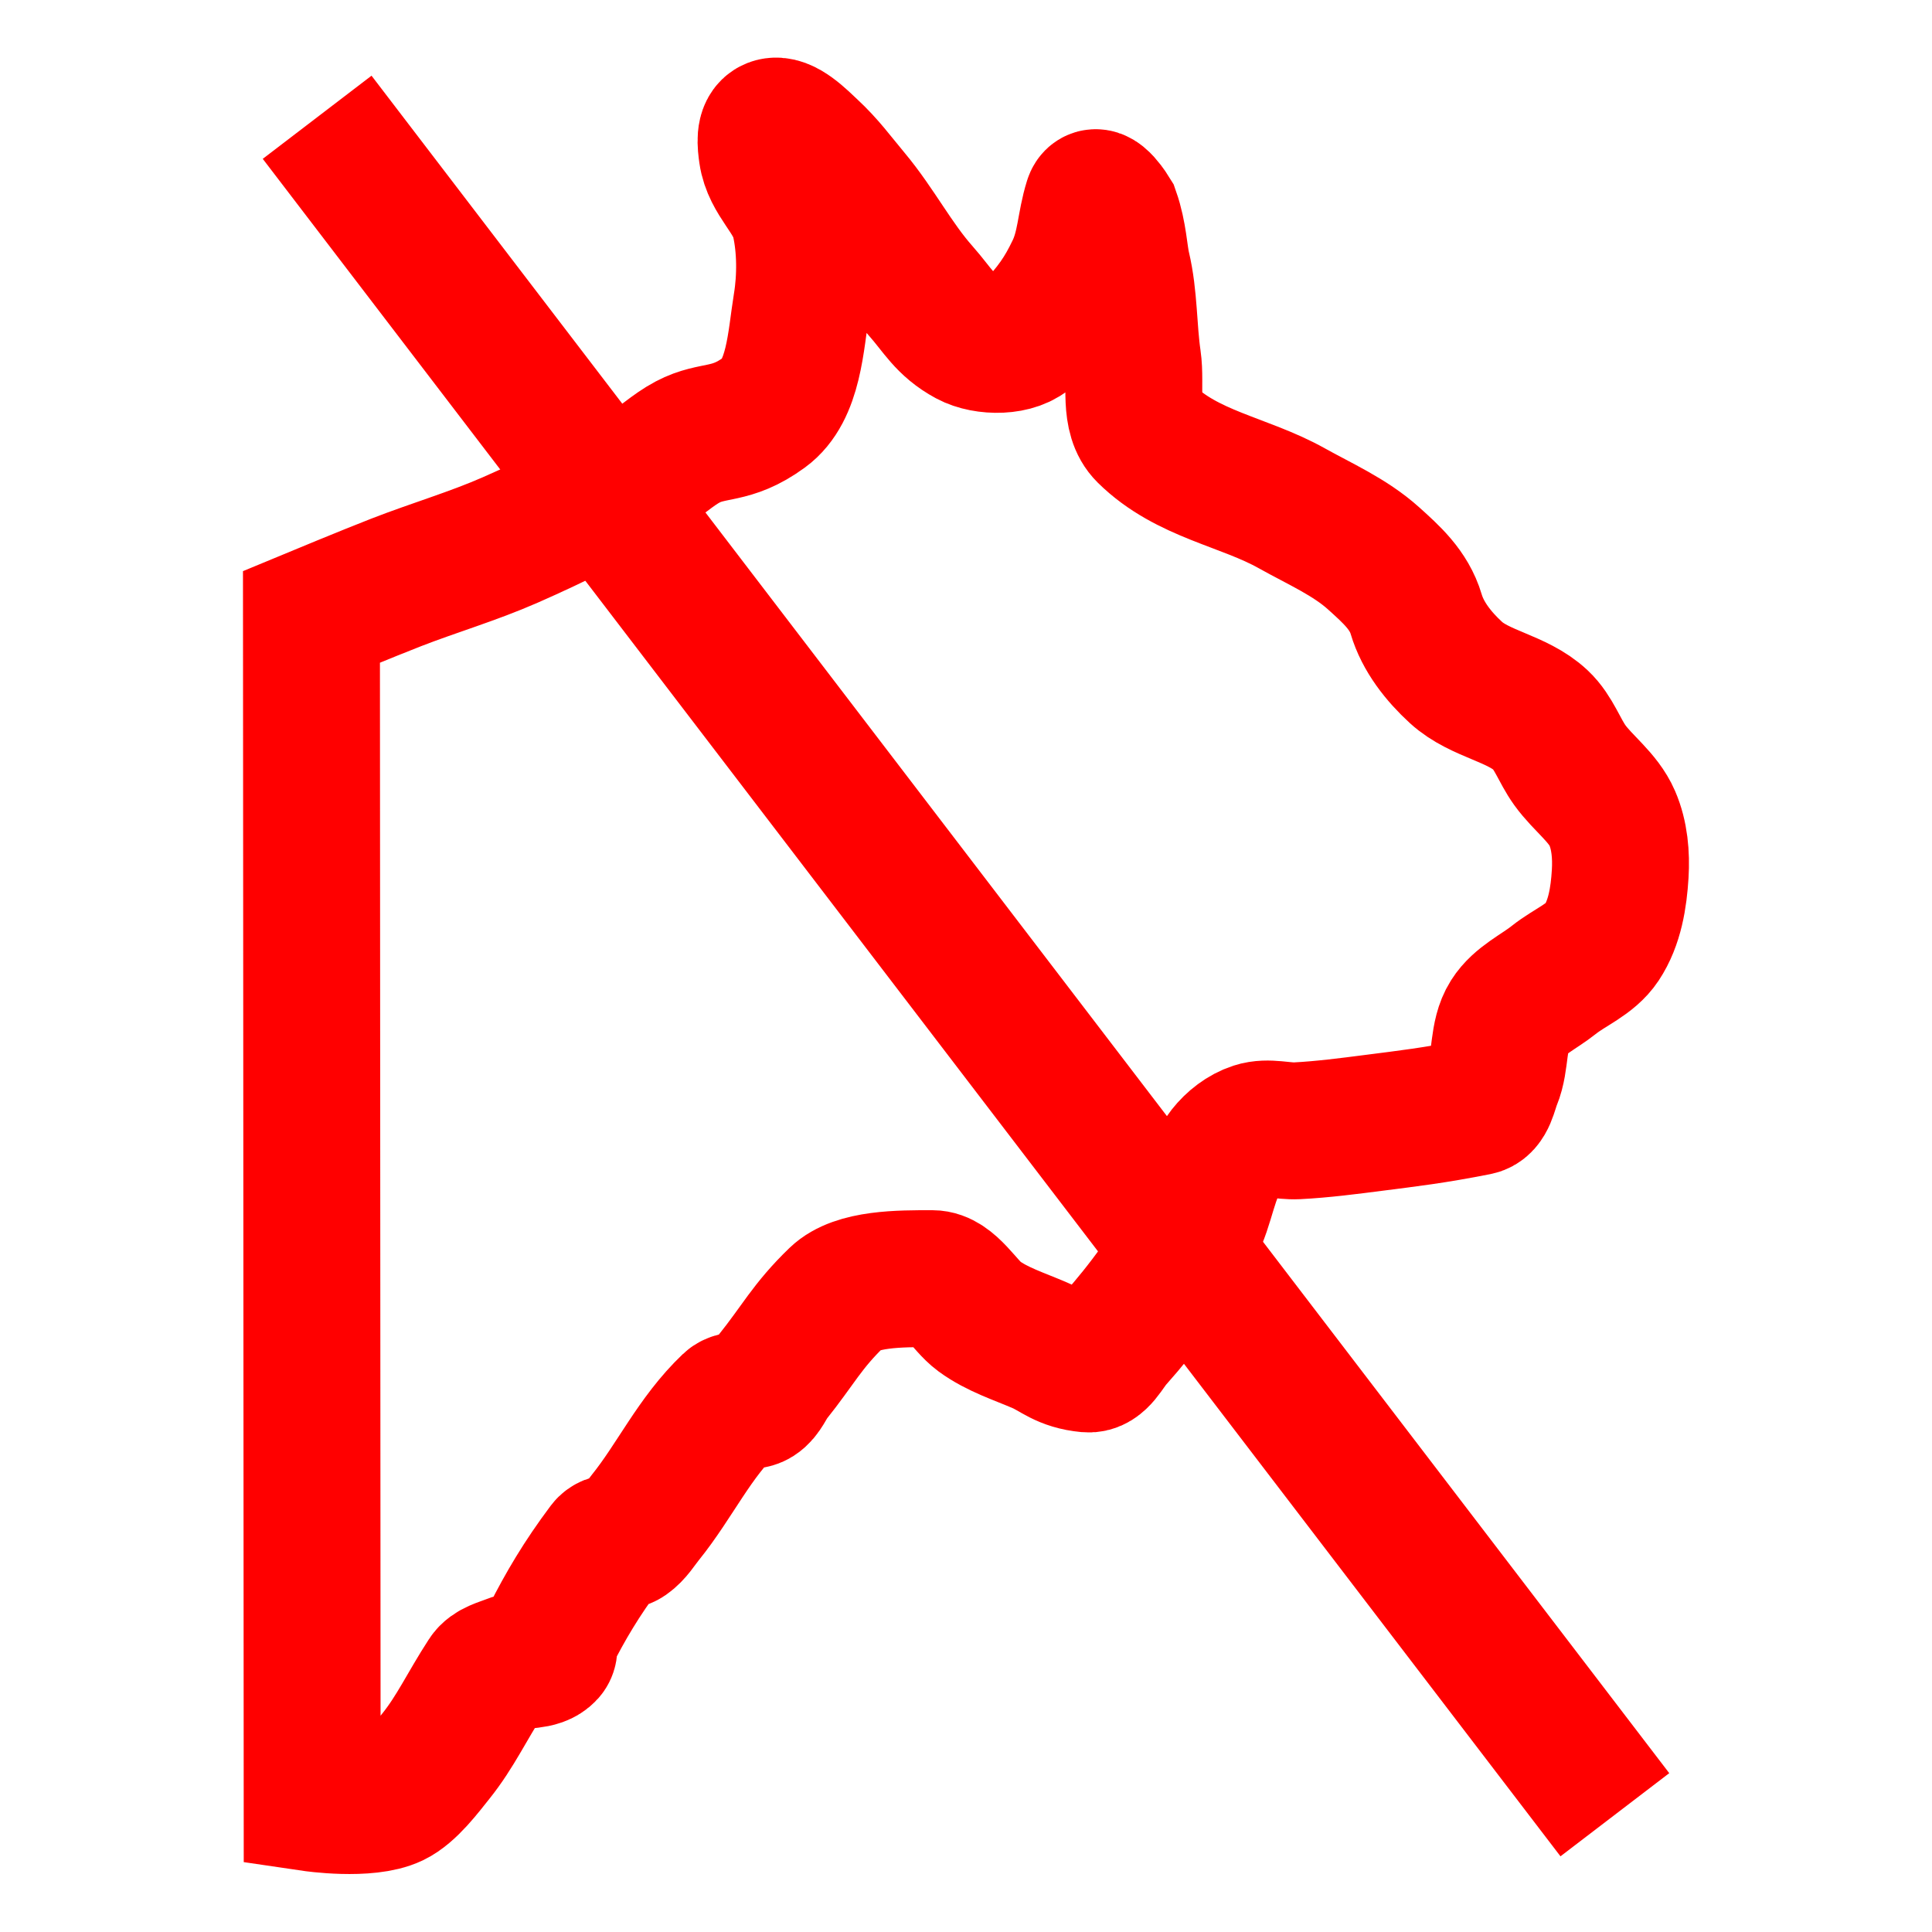 <?xml version="1.0" encoding="UTF-8" standalone="no"?>
<svg
   xmlns:dc="http://purl.org/dc/elements/1.1/"
   xmlns:cc="http://creativecommons.org/ns#"
   xmlns:rdf="http://www.w3.org/1999/02/22-rdf-syntax-ns#"
   xmlns:svg="http://www.w3.org/2000/svg"
   xmlns="http://www.w3.org/2000/svg"
   id="svg8"
   version="1.1"
   viewBox="0 0 1920 1920"
   height="1796"
   width="1796">
  <defs
     id="defs2" />
  <g
     transform="translate(26.922,-154.088)"
     style="display:inline;opacity:1;mix-blend-mode:normal"
     id="layer2">
    <path
       id="path960"
       d="m 282.601,767.097 c 0,0 56.001,-23.235 84.25,-34.227 37.525,-14.6 76.345,-25.933 113.211,-42.125 45.998,-20.202 91.103,-42.759 134.274,-68.453 14.643,-8.715 27.057,-21.005 42.125,-28.961 25.798,-13.622 42.566,-4.833 76.272,-29.456 29.594,-21.619 31.013,-71.283 36.939,-107.45 4.259,-25.996 4.17,-56.498 -1.643,-82.191 -5.89,-26.033 -28.846,-41.451 -32.584,-67.879 -1.253,-8.862 -3.071,-23.073 5.266,-26.328 11.119,-4.342 28.759,14.016 37.513,22.131 16.894,15.661 26.769,29.644 41.551,47.311 24.804,29.646 42.742,64.858 68.374,93.792 16.877,19.05 23.978,34.163 47.312,46.737 16.677,8.987 47.689,9.22 60.634,-4.612 23.526,-25.138 33.594,-39.916 44.758,-63.188 11.054,-23.042 10.49,-44.95 17.856,-68.374 3.79,-12.052 18.9,12.77 18.9,12.77 7.164,20.437 7.703,40.682 10.635,52.971 7.176,30.072 6.056,61.558 10.531,92.148 3.613,24.699 -4.602,56.184 13.164,73.719 40.824,40.292 97.544,47.26 144.805,73.719 27.843,15.588 57.941,28.631 81.617,50.023 17.191,15.533 34.987,31.151 42.125,55.289 6.627,22.409 22.273,42.124 39.492,57.922 23.743,21.783 60.772,25.323 84.25,47.391 12.948,12.17 18.571,30.342 28.961,44.758 13.143,18.235 33.2,32.027 42.125,52.656 7.392,17.086 9.025,36.706 7.898,55.289 -1.43,23.587 -5.354,48.77 -18.43,68.453 -11.074,16.669 -31.767,24.354 -47.391,36.859 -15.089,12.077 -34.435,20.52 -44.758,36.859 -11.595,18.355 -7.489,43.129 -15.797,63.188 -3.917,9.456 -5.756,24.348 -15.797,26.328 -43.711,8.62 -68.333,11.381 -102.68,15.797 -25.378,3.263 -50.799,6.58 -76.352,7.899 -14.023,0.723 -28.772,-4.342 -42.125,0 -11.352,3.691 -21.575,11.685 -28.961,21.062 -17.043,21.637 -18.237,52.264 -31.594,76.352 -21.966,39.614 -48.807,76.798 -78.984,110.578 -7.866,8.805 -14.574,24.812 -26.328,23.695 -24.155,-2.294 -31.836,-11.697 -47.391,-18.43 -20.534,-8.888 -42.515,-15.725 -60.555,-28.961 -14.518,-10.652 -28.473,-37.338 -46.48,-37.354 -32.247,-0.029 -75.367,-0.209 -94.86,18.588 -29.605,28.546 -38.705,47.764 -64.019,79.321 -5.491,6.846 -8.372,16.383 -15.797,21.062 -7.572,4.772 -19.84,-0.899 -26.328,5.266 -35.473,33.706 -54.697,76.613 -84.25,113.211 -5.861,7.258 -10.758,15.754 -18.43,21.062 -6.166,4.267 -16.568,1.897 -21.063,7.899 -23.883,31.894 -39.753,58.821 -55.289,89.516 -2.411,4.763 0.922,11.815 -2.633,15.797 -8.51,9.532 -25.054,5.641 -36.859,10.531 -8.348,3.458 -18.773,5.587 -23.695,13.164 -19.454,29.946 -30.549,54.654 -50.023,78.984 -10.858,13.566 -26.554,34.654 -42.204,42.204 -26.042,12.563 -80.839,4.487 -80.839,4.487 z"
       style="fill:none;stroke:#ff0000;stroke-width:136.063;stroke-linecap:butt;stroke-linejoin:miter;stroke-miterlimit:4;stroke-dasharray:none;stroke-opacity:1" />
  </g>
  <g
     id="layer3">
    <path
       id="path1230"
       d="M 315.166,116.534 1604.834,1803.466 v 0"
       style="display:inline;opacity:1;fill:none;stroke:#ff0000;stroke-width:136.063;stroke-linecap:butt;stroke-linejoin:miter;stroke-miterlimit:4;stroke-dasharray:none;stroke-opacity:1" />
  </g>
</svg>
